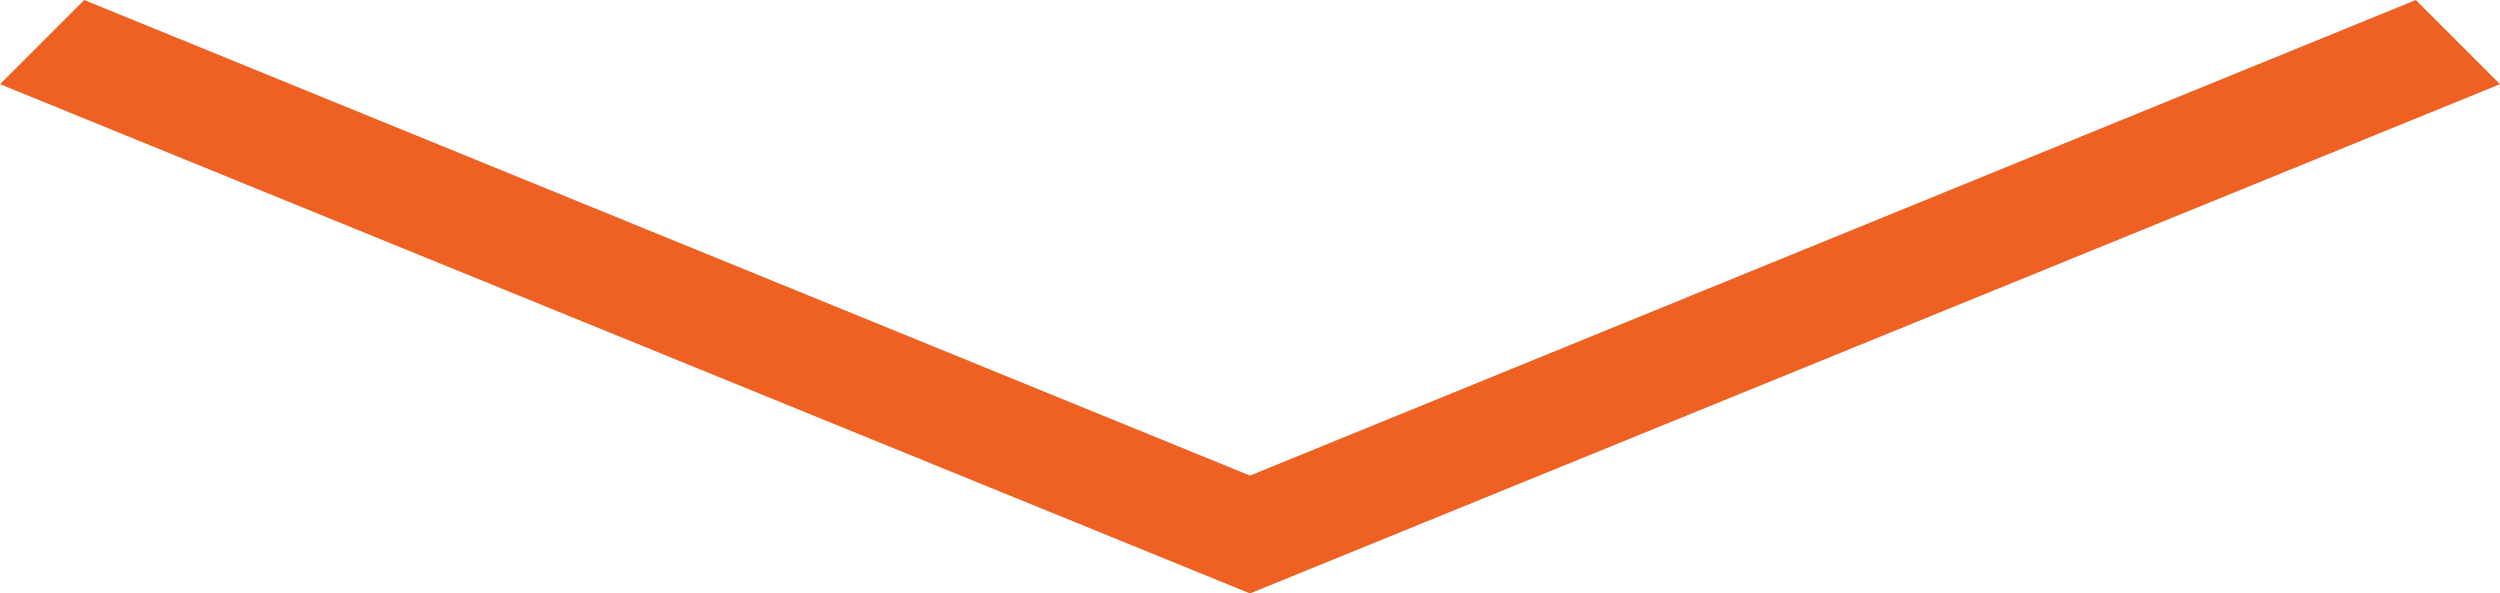 <?xml version="1.0" encoding="utf-8"?>
<!-- Generator: Adobe Illustrator 19.1.0, SVG Export Plug-In . SVG Version: 6.00 Build 0)  -->
<svg version="1.1" id="Layer_1" xmlns="http://www.w3.org/2000/svg" xmlns:xlink="http://www.w3.org/1999/xlink" x="0px" y="0px"
	 viewBox="0 0 59.4 14.1" style="enable-background:new 0 0 59.4 14.1;" xml:space="preserve">
	<style type="text/css">
		.st0{fill:#EE6123;}
	</style>
	<g>
		<polygon class="st0" points="57.4,0 29.7,11.3 2,0 0,2 29.7,14.1 59.4,2 	"/>
	</g>
</svg>
